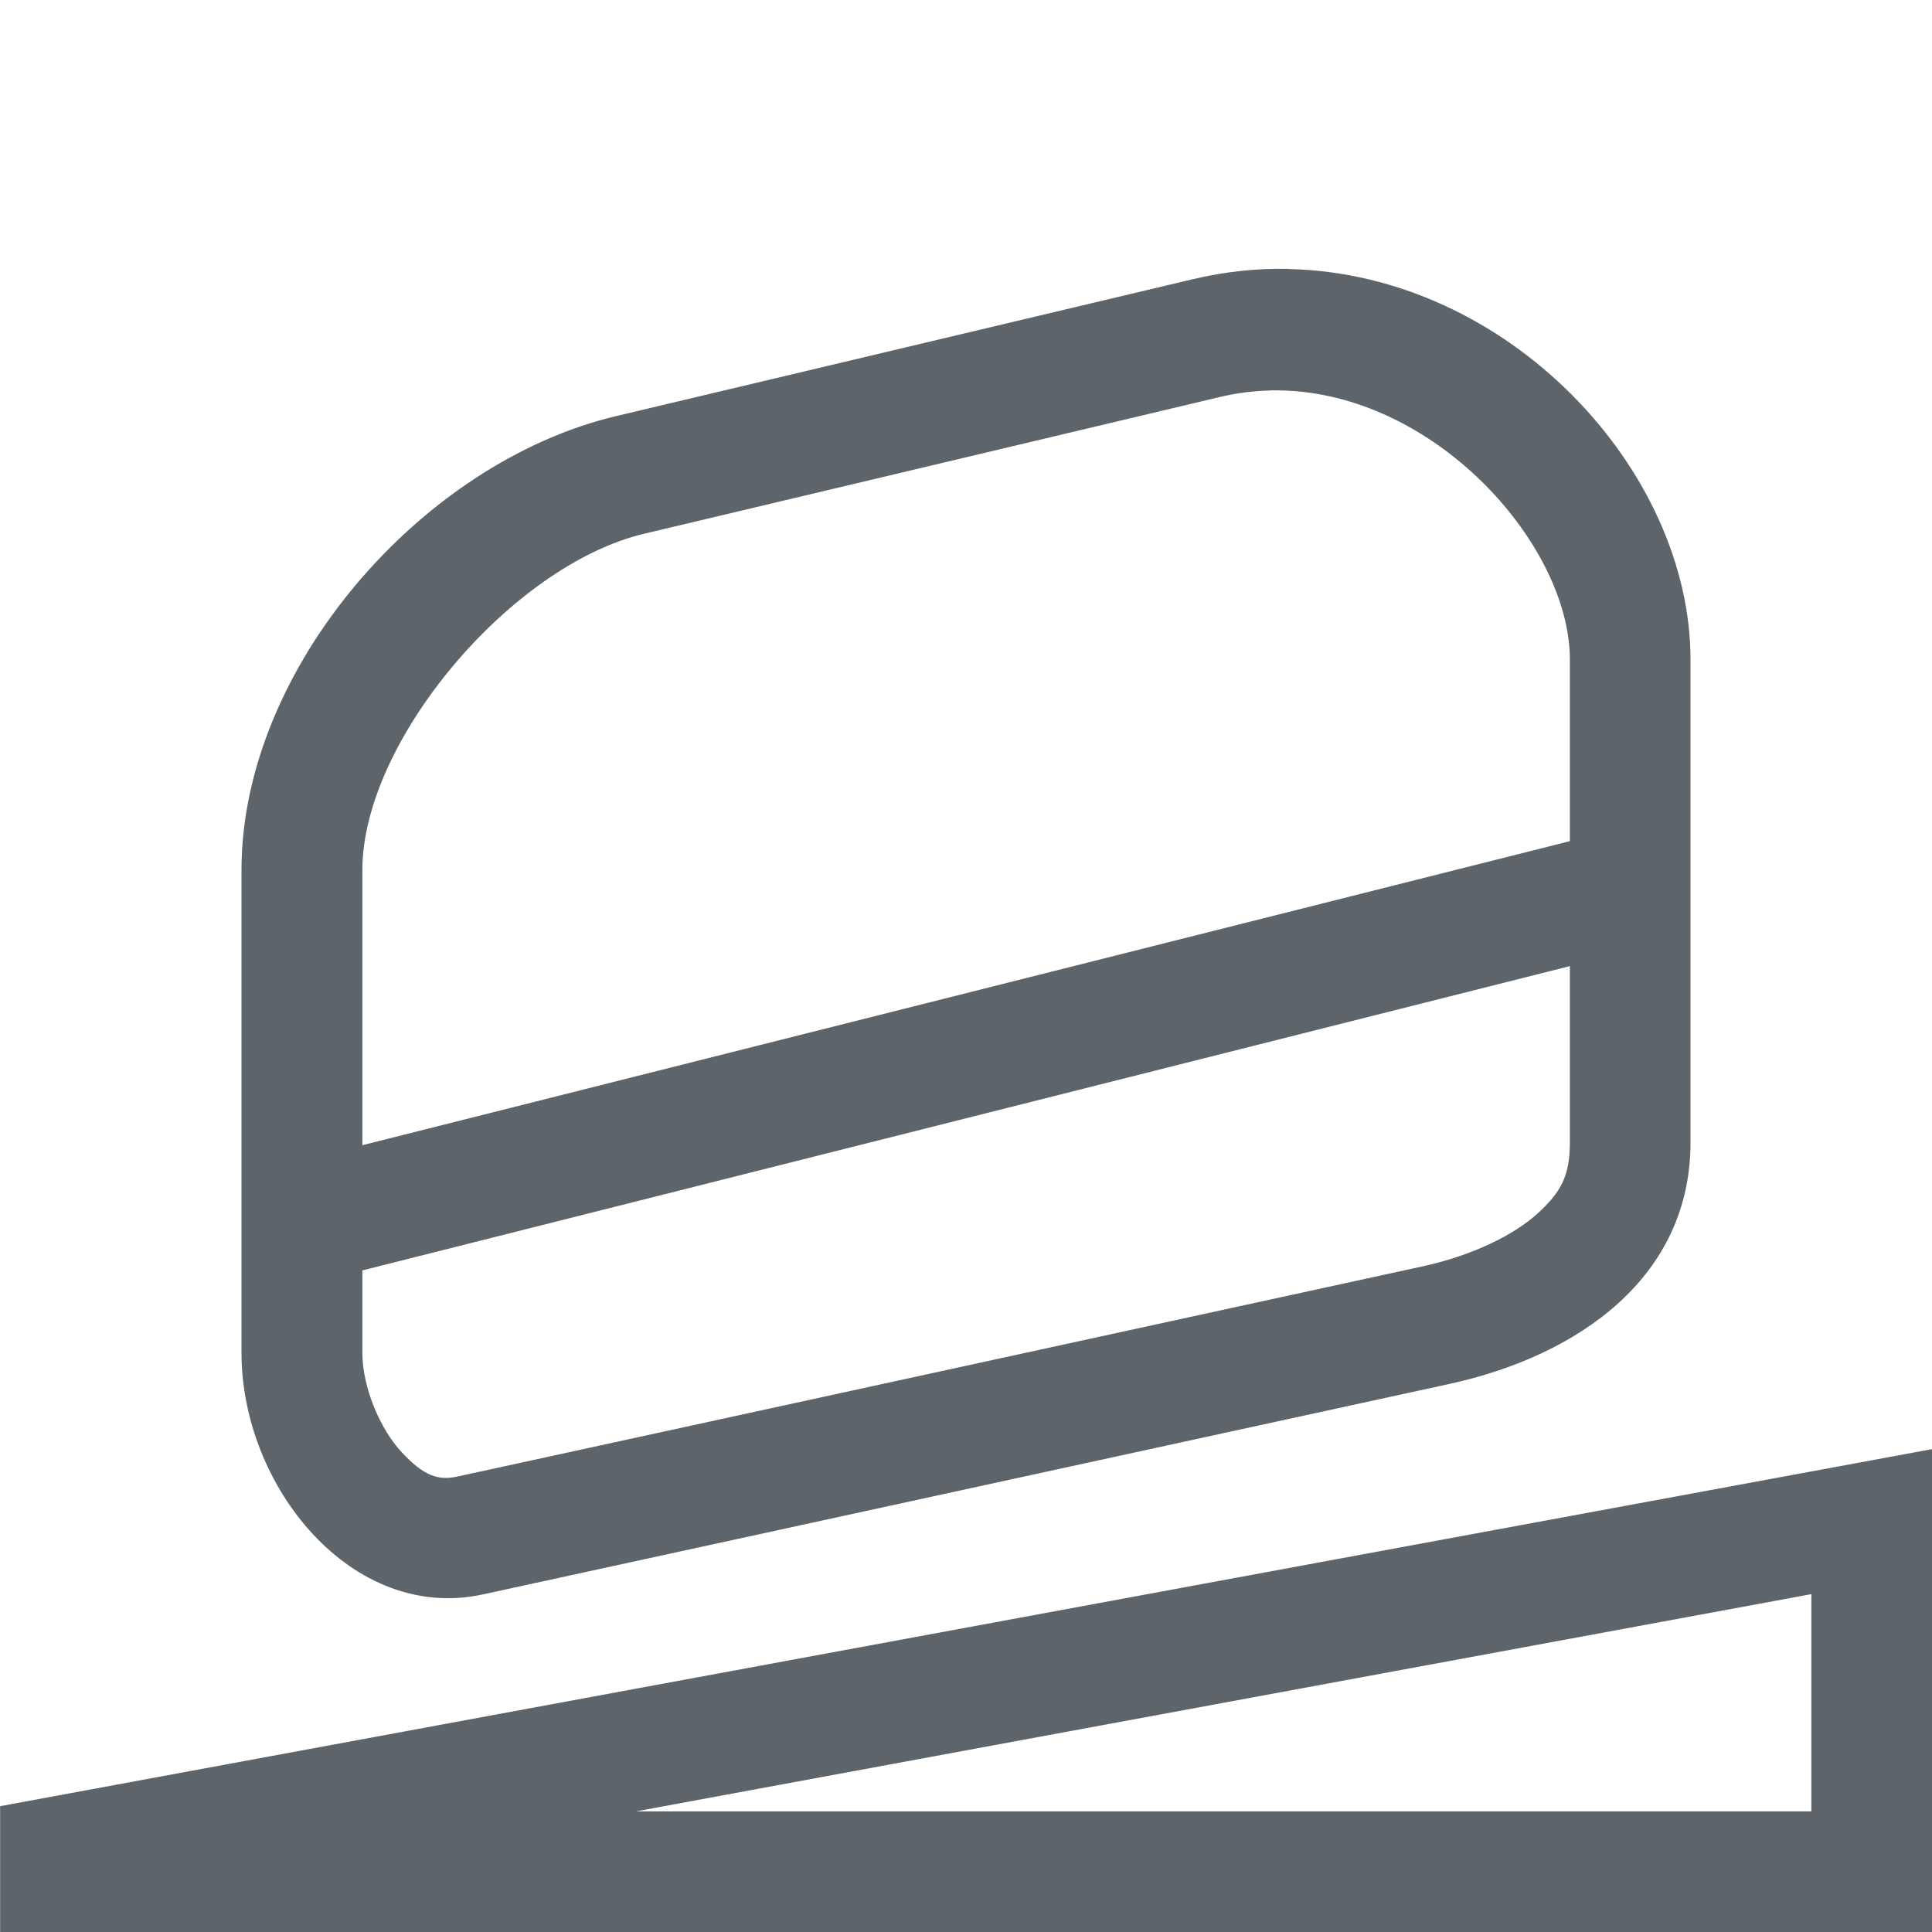 <svg width="16px" height="16px" version="1.1" viewBox="0 0 16 16" xmlns="http://www.w3.org/2000/svg">
 <path d="m10.67 2.227c-0.26-0.006-0.526 0.022-0.795 0.086l-4.773 1.133c-1.617 0.384-3.102 2.096-3.102 3.758v4c0 1.108 0.917 2.236 2 2l8-1.742c1.083-0.236 2-0.892 2-2v-4c0-1.573-1.511-3.196-3.33-3.234zm-0.15 1.006c0.046-9.243e-4 0.092-1.264e-4 0.137 0.002 1.266 0.058 2.344 1.294 2.344 2.227v1.504l-10 2.518v-2.279c0-1.066 1.233-2.524 2.334-2.785l4.771-1.133c0.139-0.033 0.277-0.05 0.414-0.053zm2.481 4.768v1.461c0 0.278-0.075 0.412-0.268 0.588-0.193 0.176-0.535 0.346-0.945 0.436l-8 1.742c-0.16 0.035-0.278-0.005-0.461-0.201-0.183-0.196-0.326-0.544-0.326-0.822v-0.684zm3 4-16 2.957v1.043h16zm-1 1.201v1.799h-9.734z" fill="#5d656b"/>
</svg>
